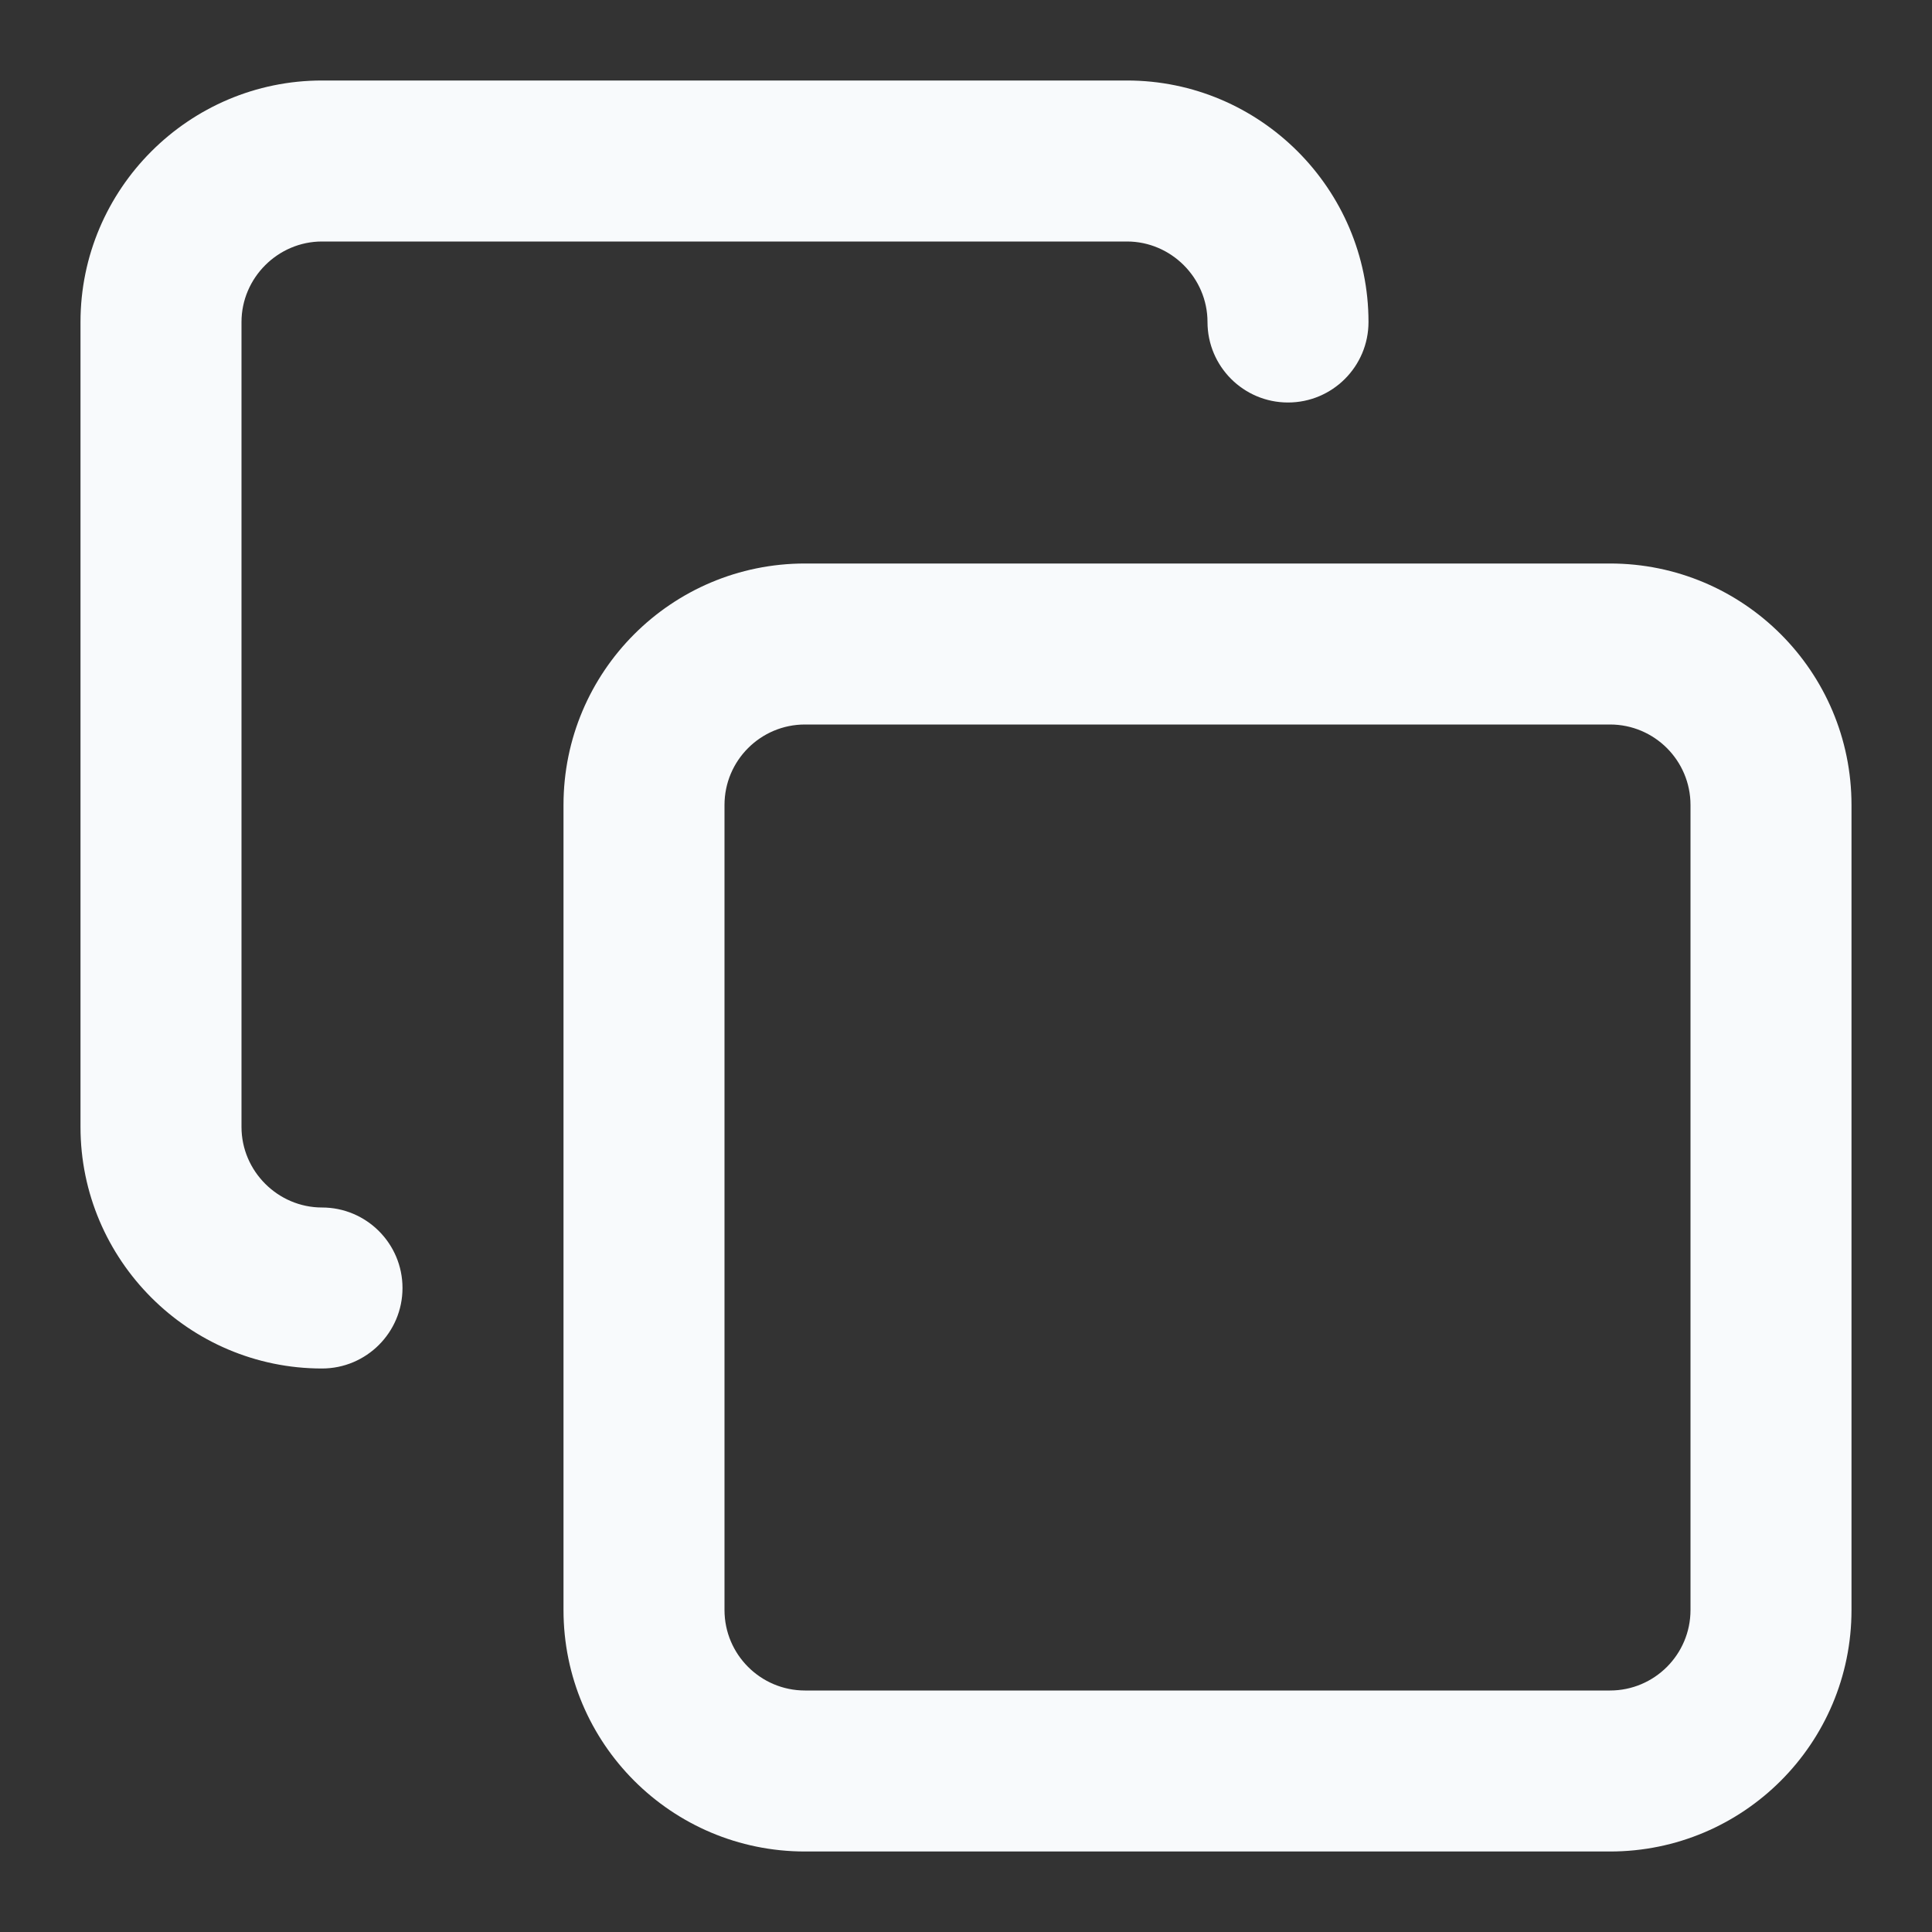 <svg width="18" height="18" viewBox="0 0 18 18" fill="none" xmlns="http://www.w3.org/2000/svg">
<rect x="0" y="0" width="18" height="18" fill="#333333" stroke="none"/>
<g clip-path="url(#clip0_5211_73)">
<path fill-rule="evenodd" clip-rule="evenodd" d="M7.5 6.75C7.086 6.75 6.75 7.086 6.75 7.5V15C6.75 15.414 7.086 15.75 7.5 15.75H15C15.414 15.75 15.75 15.414 15.75 15V7.5C15.75 7.086 15.414 6.75 15 6.75H7.5ZM5.25 7.5C5.25 6.257 6.257 5.25 7.5 5.25H15C16.243 5.25 17.25 6.257 17.25 7.5V15C17.25 16.243 16.243 17.25 15 17.25H7.5C6.257 17.25 5.25 16.243 5.25 15V7.5Z" fill="#F8FAFC"/>
<path fill-rule="evenodd" clip-rule="evenodd" d="M3 2.25C2.589 2.25 2.25 2.589 2.25 3V10.5C2.25 10.911 2.589 11.25 3 11.25C3.414 11.25 3.75 11.586 3.75 12C3.75 12.414 3.414 12.75 3 12.75C1.761 12.75 0.75 11.739 0.75 10.5V3C0.75 1.761 1.761 0.75 3 0.75H10.5C11.739 0.75 12.75 1.761 12.75 3C12.75 3.414 12.414 3.75 12 3.75C11.586 3.75 11.25 3.414 11.25 3C11.25 2.589 10.911 2.25 10.5 2.25H3Z" fill="#F8FAFC"/>
</g>
<defs>
<clipPath id="clip0_5211_73">
<rect width="18" height="18" fill="white"/>
</clipPath>
</defs>
</svg>
